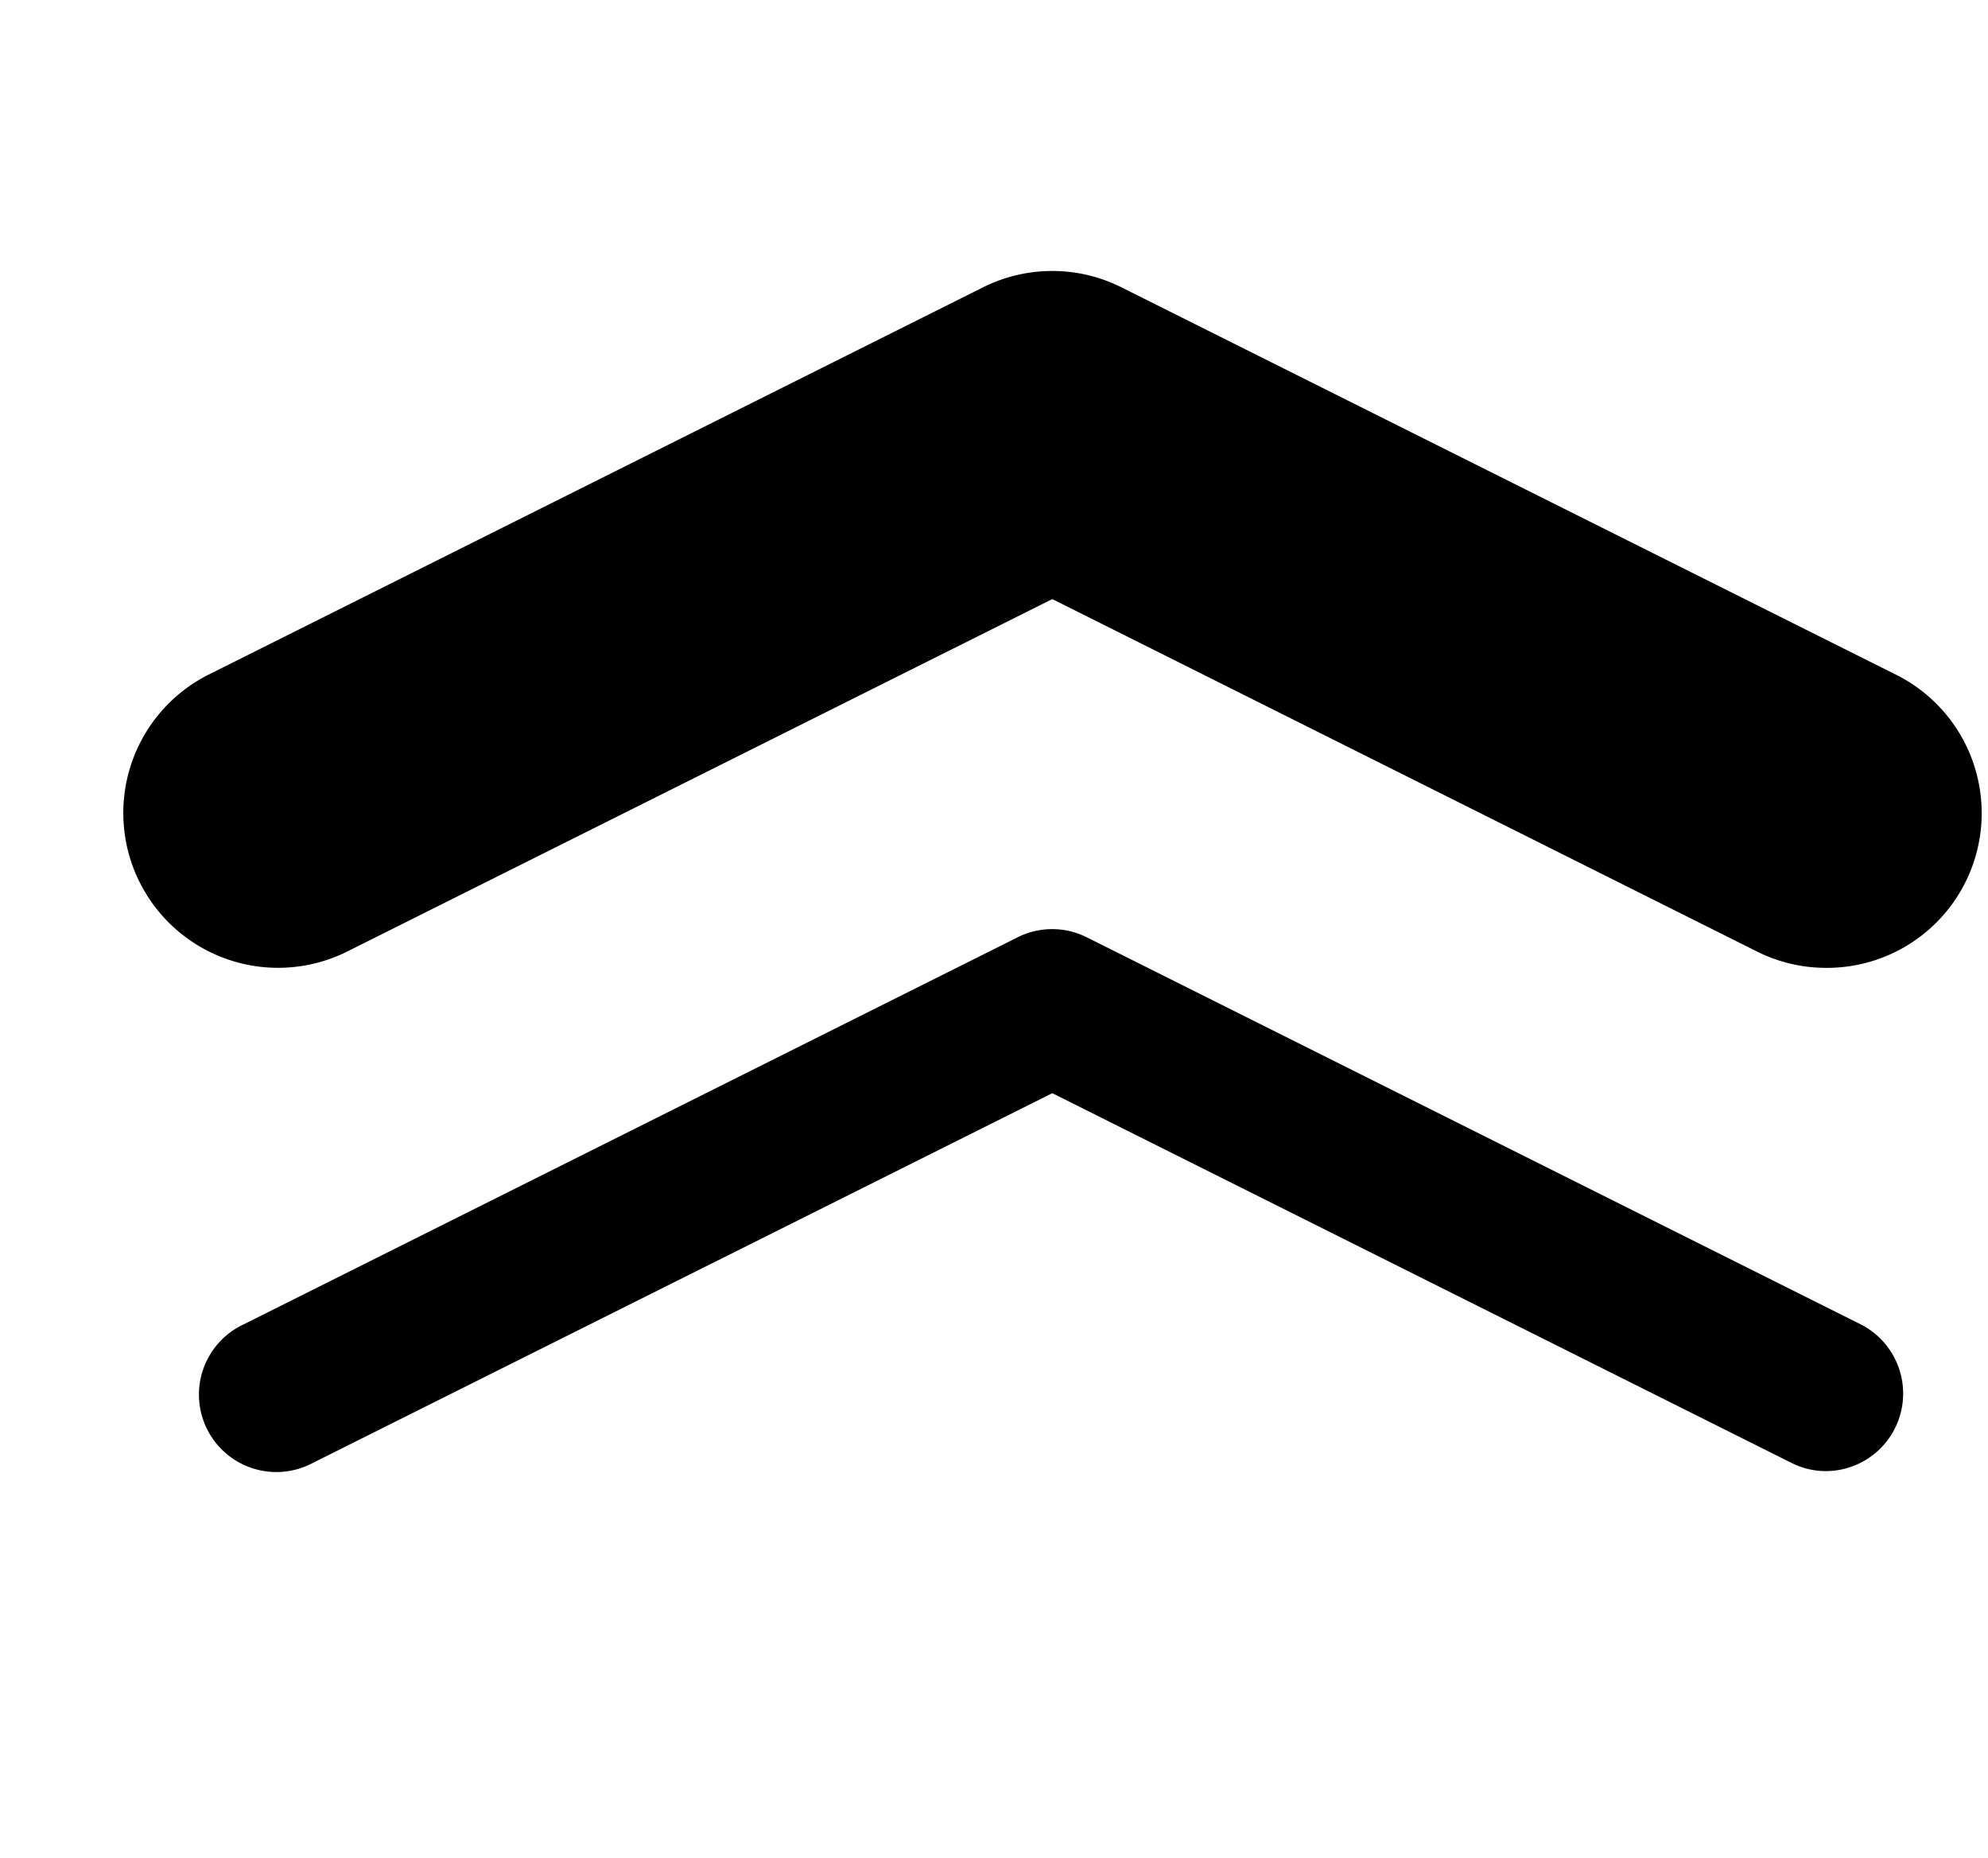 <svg xmlns="http://www.w3.org/2000/svg" width="1.07em" height="1em" viewBox="0 0 17 16"><g fill="currentColor" fill-rule="evenodd"><path d="M15.666 8.333c-.201 0-.404-.045-.596-.141L9.002 5.158L2.931 8.192a1.332 1.332 0 1 1-1.192-2.385l6.666-3.333a1.332 1.332 0 0 1 1.193 0l6.666 3.333a1.332 1.332 0 0 1-.598 2.526"/><path d="M15.666 12.666a.66.66 0 0 1-.297-.07L9.002 9.412l-6.369 3.184a.667.667 0 1 1-.596-1.193L8.703 8.07a.665.665 0 0 1 .596 0l6.666 3.333a.668.668 0 0 1-.299 1.263"/></g></svg>